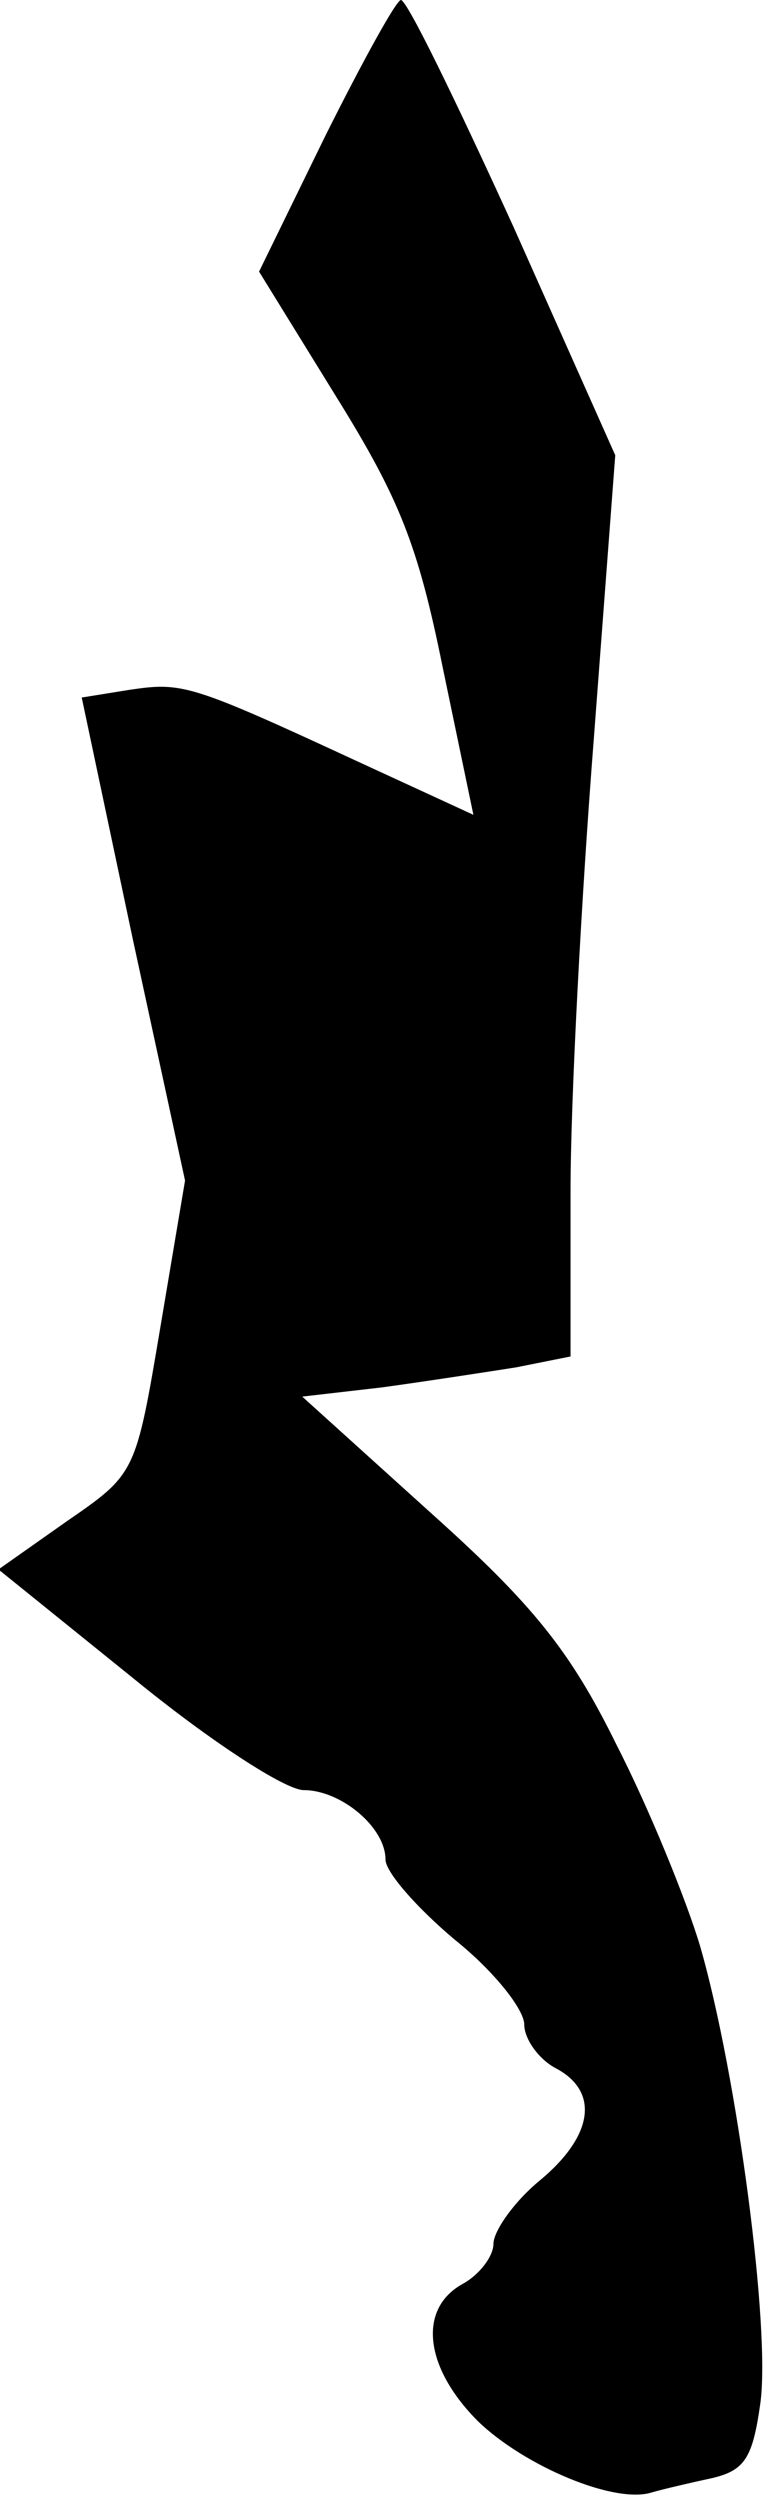<?xml version="1.0" standalone="no"?>
<!DOCTYPE svg PUBLIC "-//W3C//DTD SVG 20010904//EN"
 "http://www.w3.org/TR/2001/REC-SVG-20010904/DTD/svg10.dtd">
<svg version="1.0" xmlns="http://www.w3.org/2000/svg"
 width="50pt" height="162pt" viewBox="0 0 50 162"
 preserveAspectRatio="xMidYMid meet">
<g transform="translate(0,162) scale(0.1,-0.1)"
fill="#000000" stroke="none">
<path fill="#000000" stroke="none" d="M211 1532 l-43 -88 50 -81 c41 -66 53
-96 69 -175 l20 -96 -76 35 c-108 50 -113 51 -147 46 l-31 -5 33 -156 34 -157
-16 -95 c-16 -95 -16 -95 -61 -126 l-44 -31 88 -71 c49 -40 98 -72 110 -72 24
0 53 -24 53 -45 0 -8 20 -31 45 -52 25 -20 45 -45 45 -55 0 -9 9 -22 20 -28
29 -15 25 -44 -10 -73 -17 -14 -30 -33 -30 -41 0 -8 -9 -20 -20 -26 -29 -16
-25 -54 10 -89 30 -29 89 -54 113 -46 7 2 24 6 38 9 22 5 27 13 32 48 7 48
-15 214 -39 297 -9 30 -33 89 -54 130 -30 61 -54 91 -121 151 l-83 75 52 6
c29 4 68 10 87 13 l35 7 0 107 c0 59 7 190 15 292 l14 185 -66 148 c-37 81
-69 147 -73 147 -3 0 -25 -40 -49 -88z"/>
</g>
</svg>
